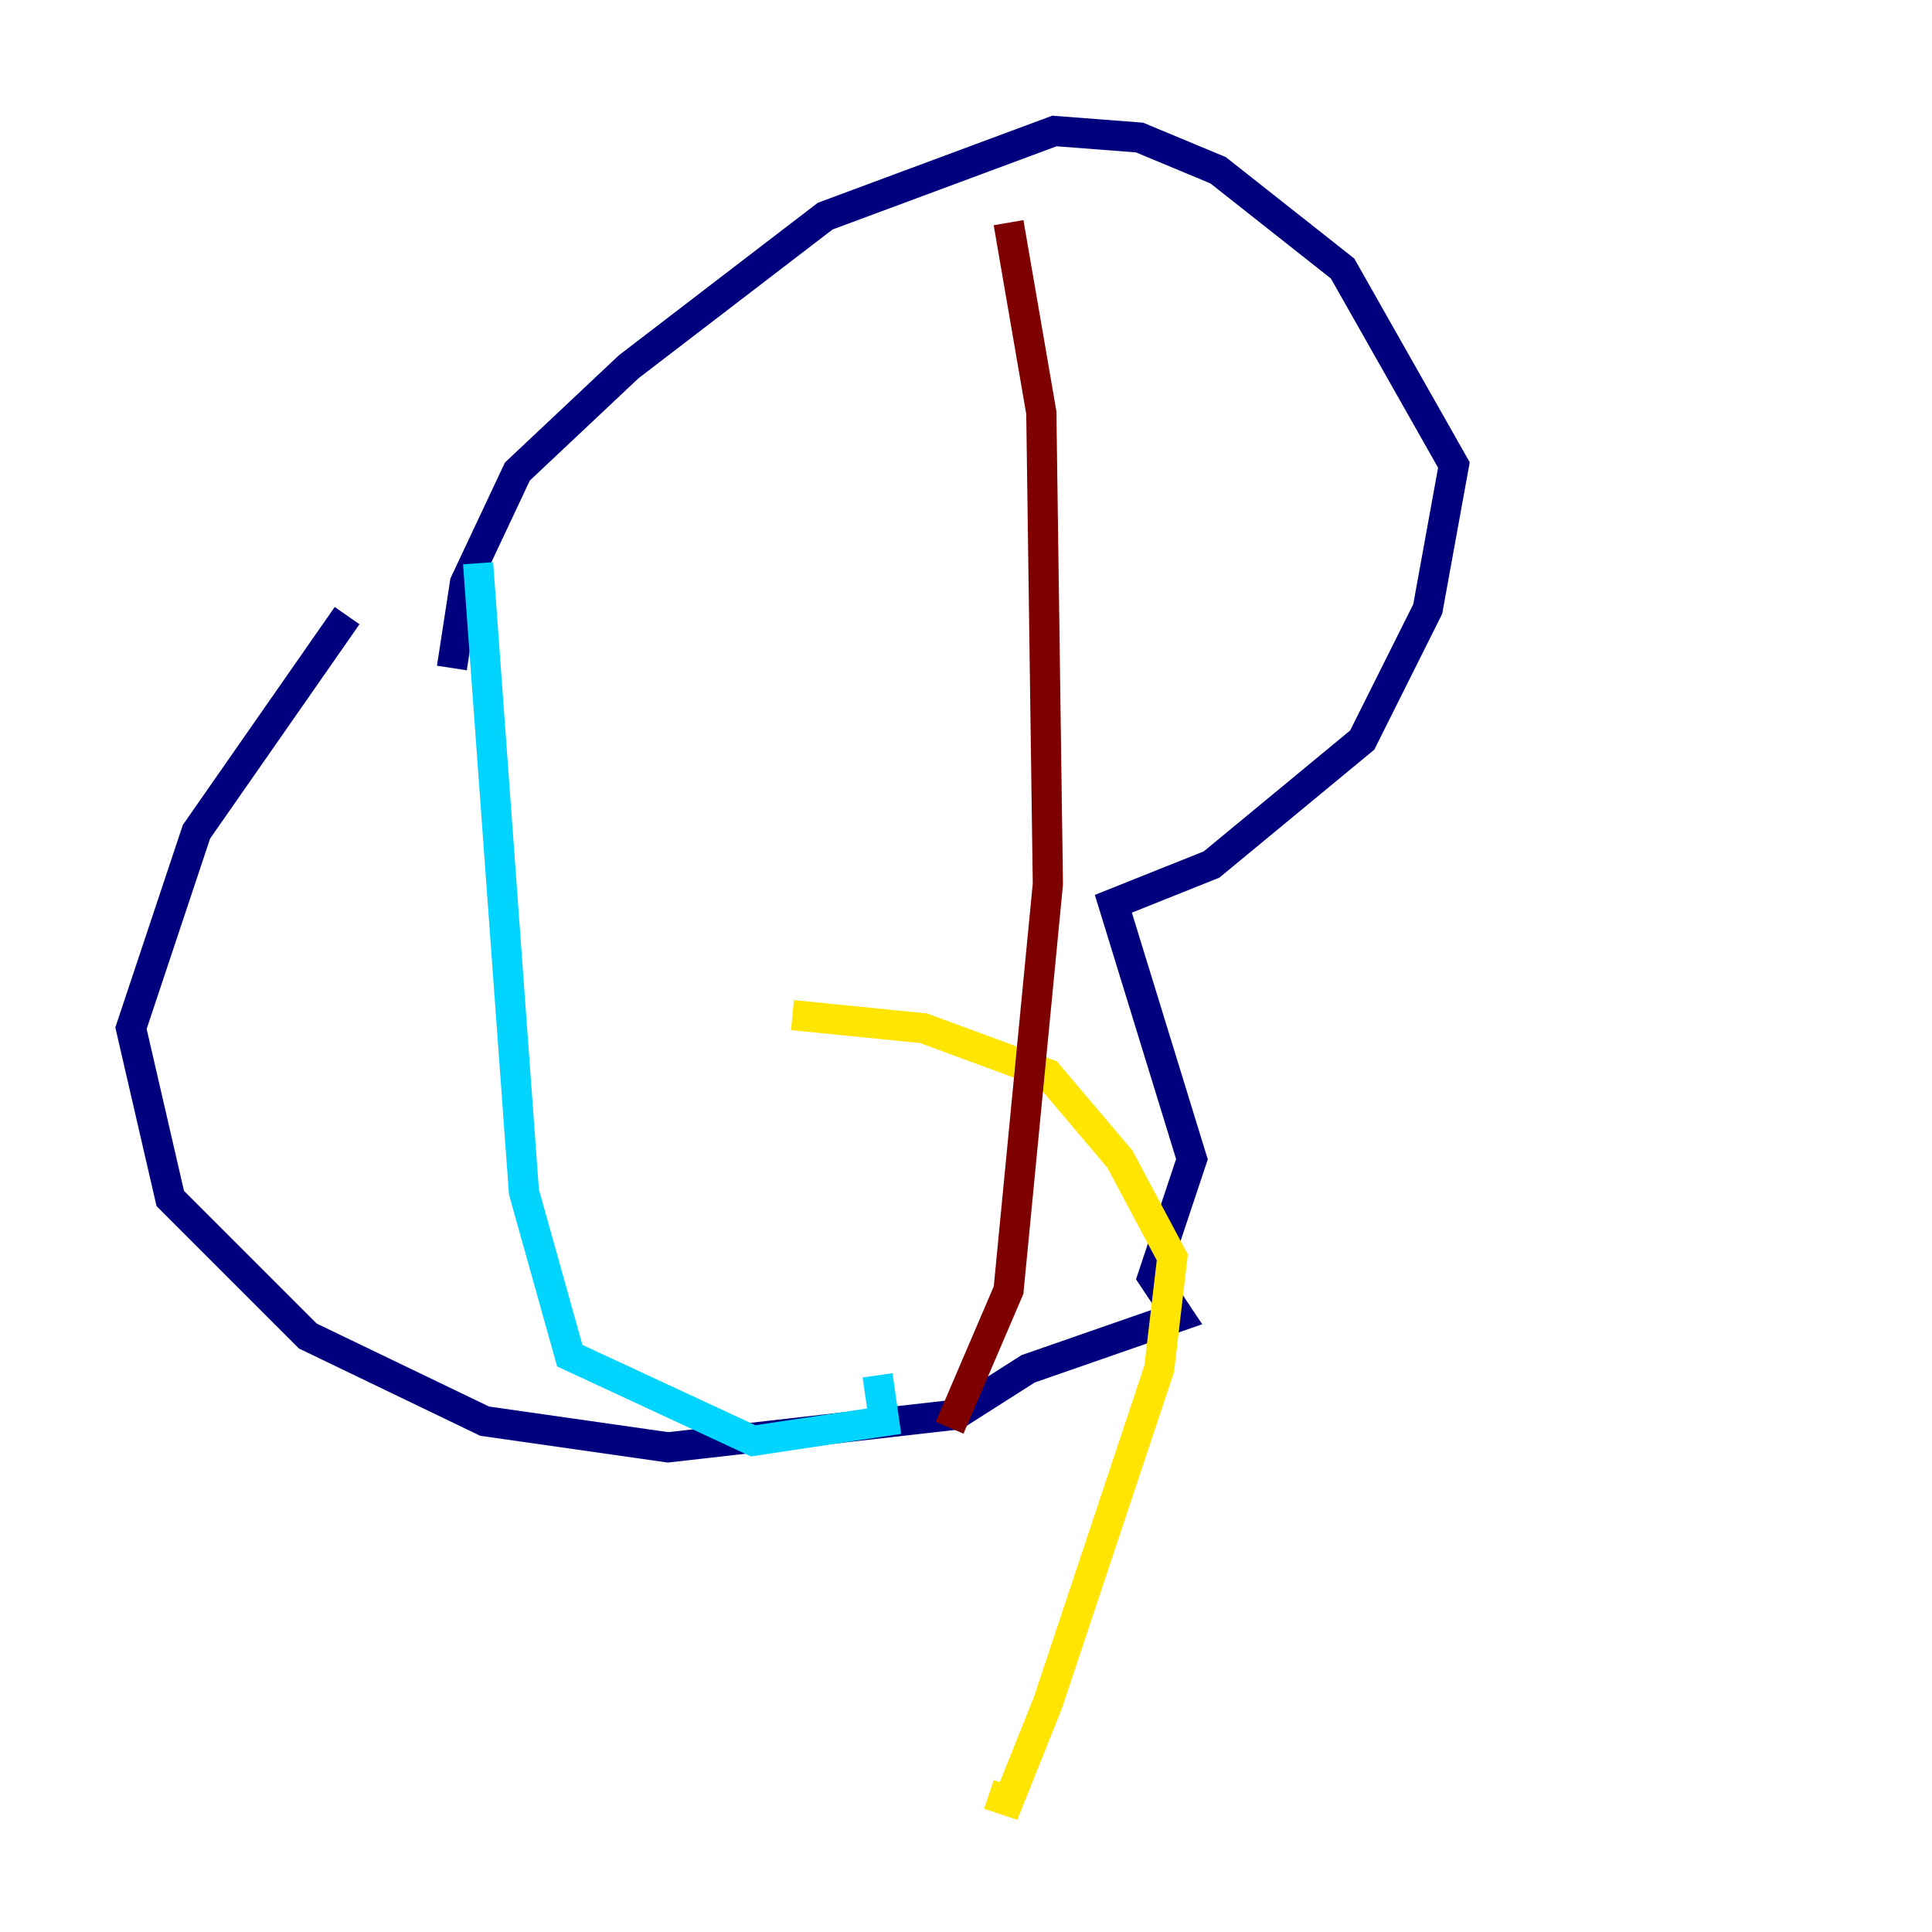 <?xml version="1.0" encoding="utf-8" ?>
<svg baseProfile="tiny" height="128" version="1.2" viewBox="0,0,128,128" width="128" xmlns="http://www.w3.org/2000/svg" xmlns:ev="http://www.w3.org/2001/xml-events" xmlns:xlink="http://www.w3.org/1999/xlink"><defs /><polyline fill="none" points="22.997,40.786 13.017,55.105 8.678,68.122 11.281,79.403 20.393,88.515 32.108,94.156 44.258,95.891 63.349,93.722 68.122,90.685 78.102,87.214 76.366,84.61 78.969,76.8 73.763,59.878 80.271,57.275 90.251,49.031 94.59,40.352 96.325,30.807 88.949,17.79 80.705,11.281 75.498,9.112 69.858,8.678 54.671,14.319 41.654,24.298 34.278,31.241 30.807,38.617 29.939,44.258" stroke="#00007f" stroke-width="2" /><polyline fill="none" points="31.675,37.315 34.712,78.969 37.749,89.817 49.898,95.458 58.576,94.156 58.142,91.119" stroke="#00d4ff" stroke-width="2" /><polyline fill="none" points="52.502,67.254 61.18,68.122 69.424,71.159 74.197,76.8 77.668,83.308 76.8,90.685 69.424,112.814 66.82,119.322 65.519,118.888" stroke="#ffe500" stroke-width="2" /><polyline fill="none" points="66.82,14.752 68.99,27.336 69.424,58.576 66.82,85.478 62.915,94.59" stroke="#7f0000" stroke-width="2" /></svg>